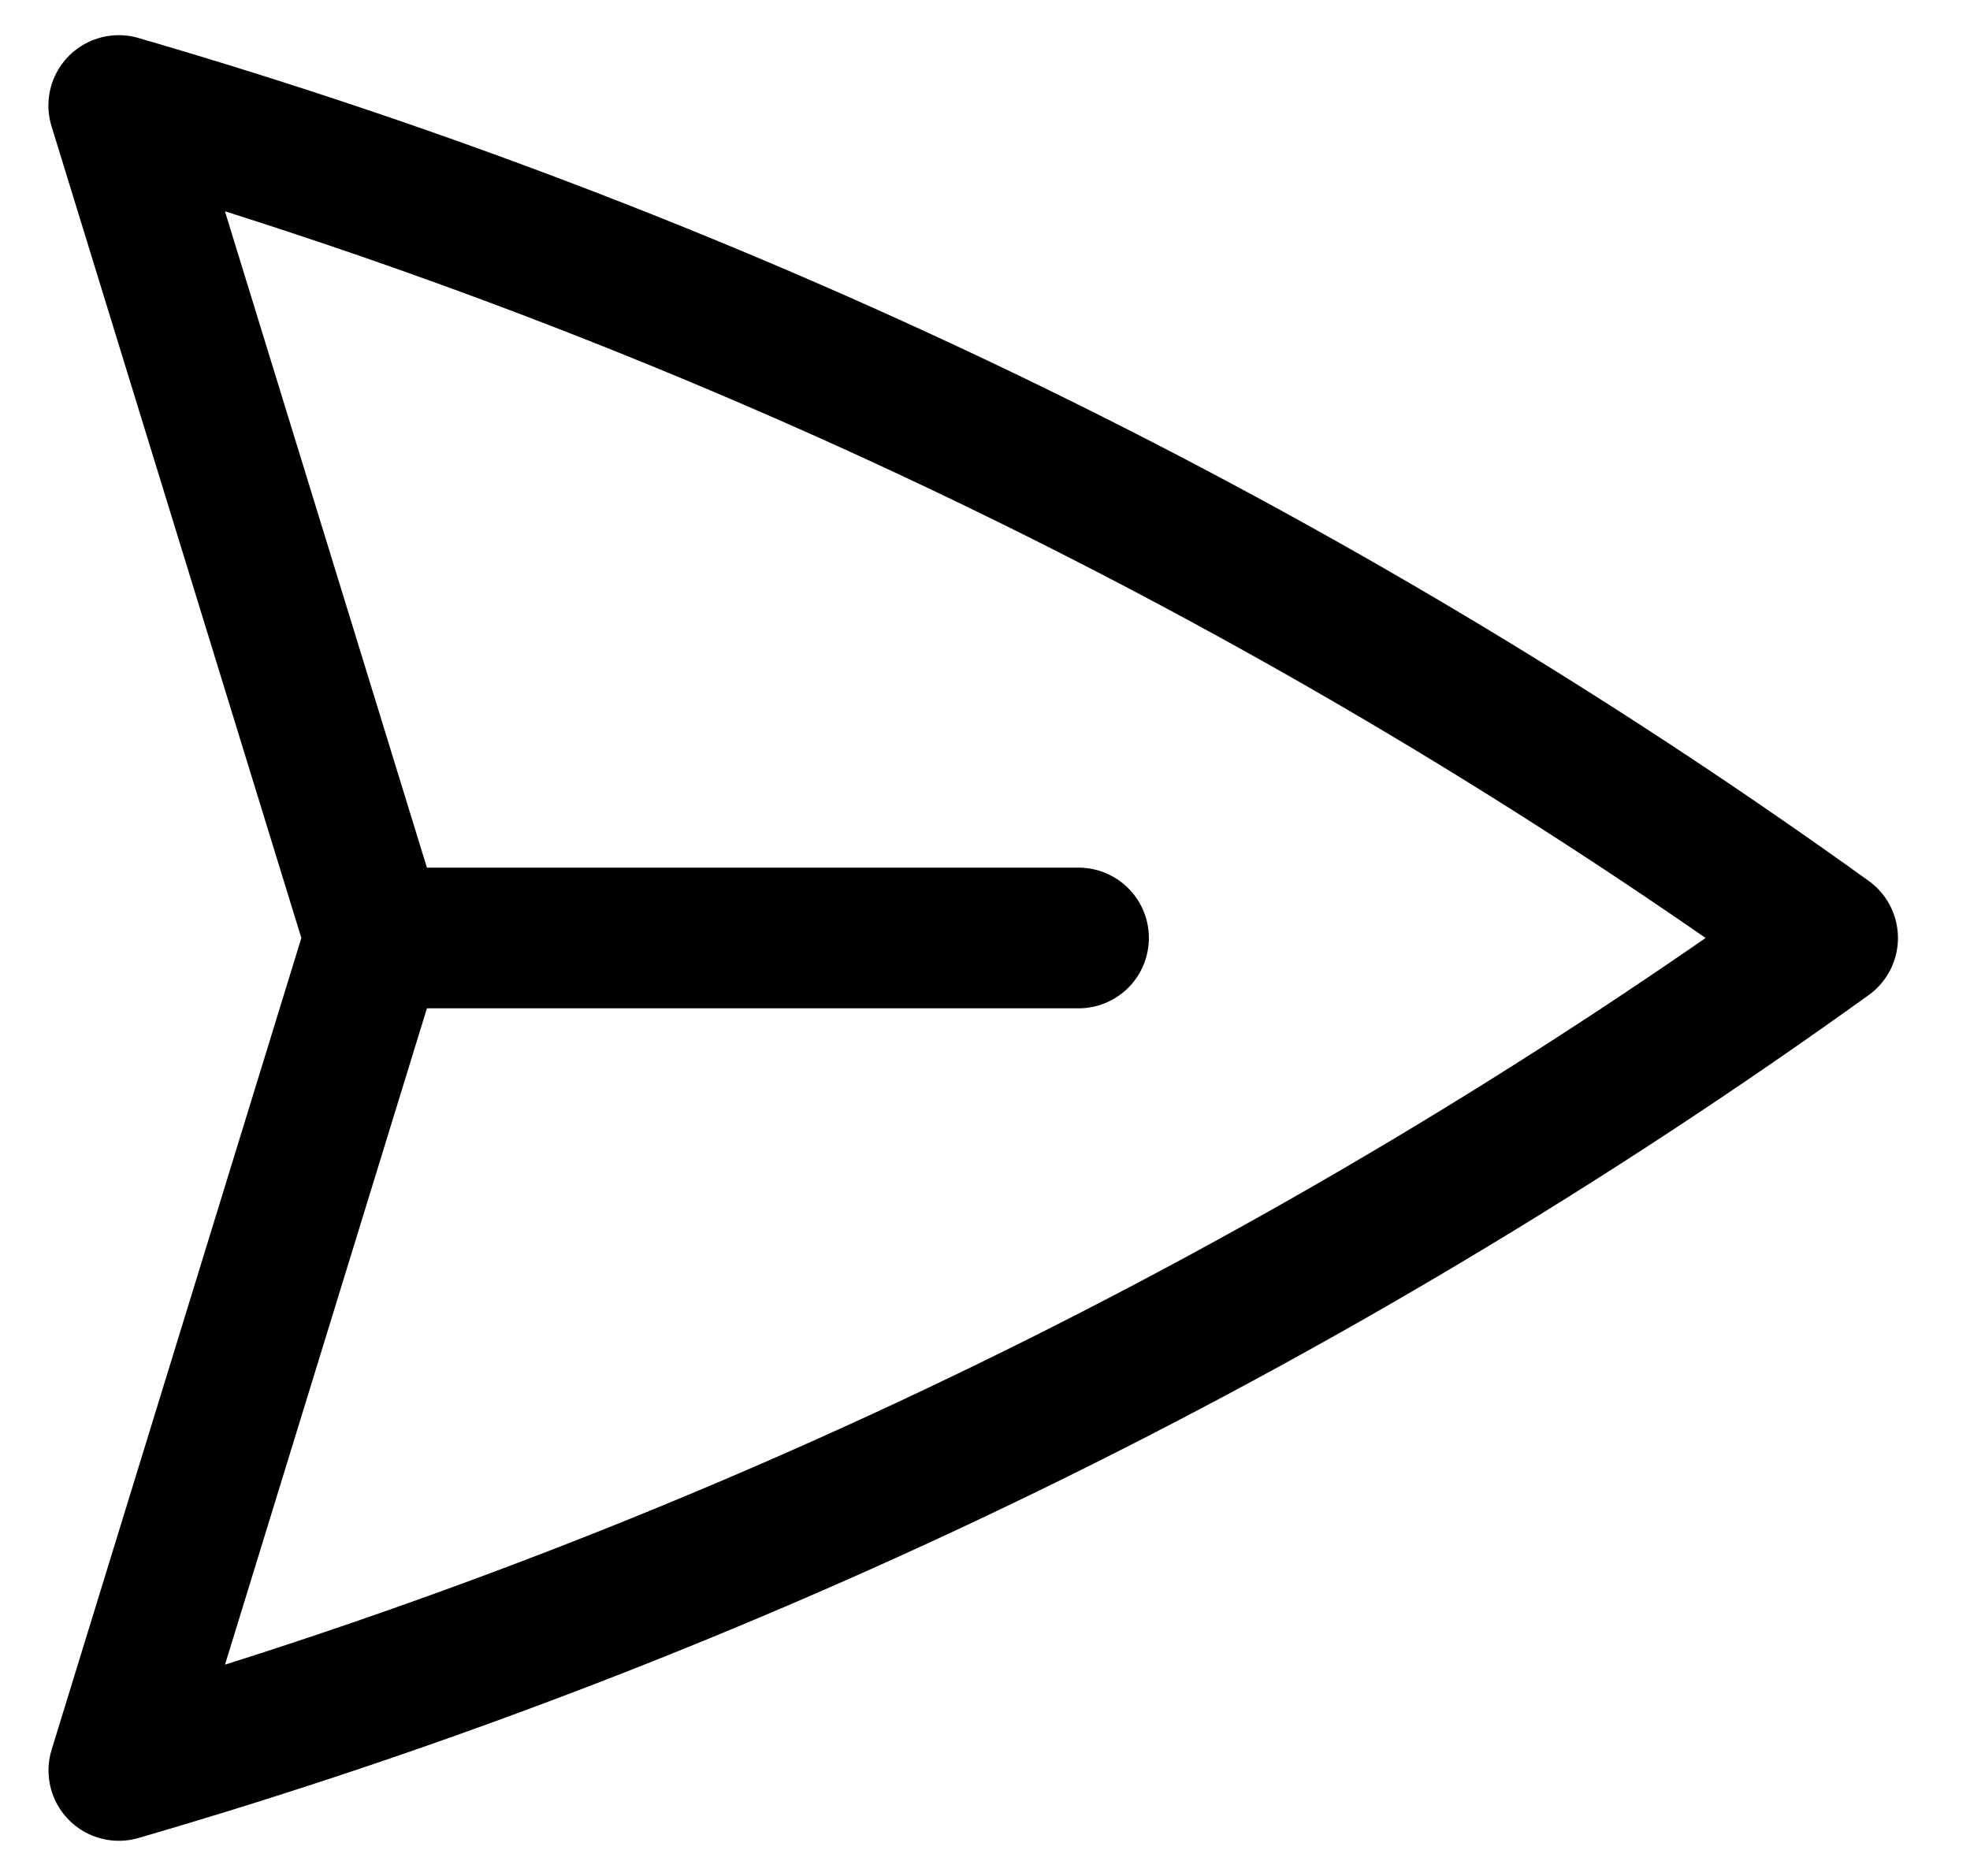 <svg width="21" height="20" viewBox="0 0 21 20" fill="none" xmlns="http://www.w3.org/2000/svg">
<path d="M3.997 10L1.266 1.125C7.798 3.025 13.959 6.026 19.482 10C13.959 13.973 7.799 16.975 1.267 18.875L3.997 10ZM3.997 10H11.497" stroke="black" stroke-width="1.5" stroke-linecap="round" stroke-linejoin="round"/>
</svg>
